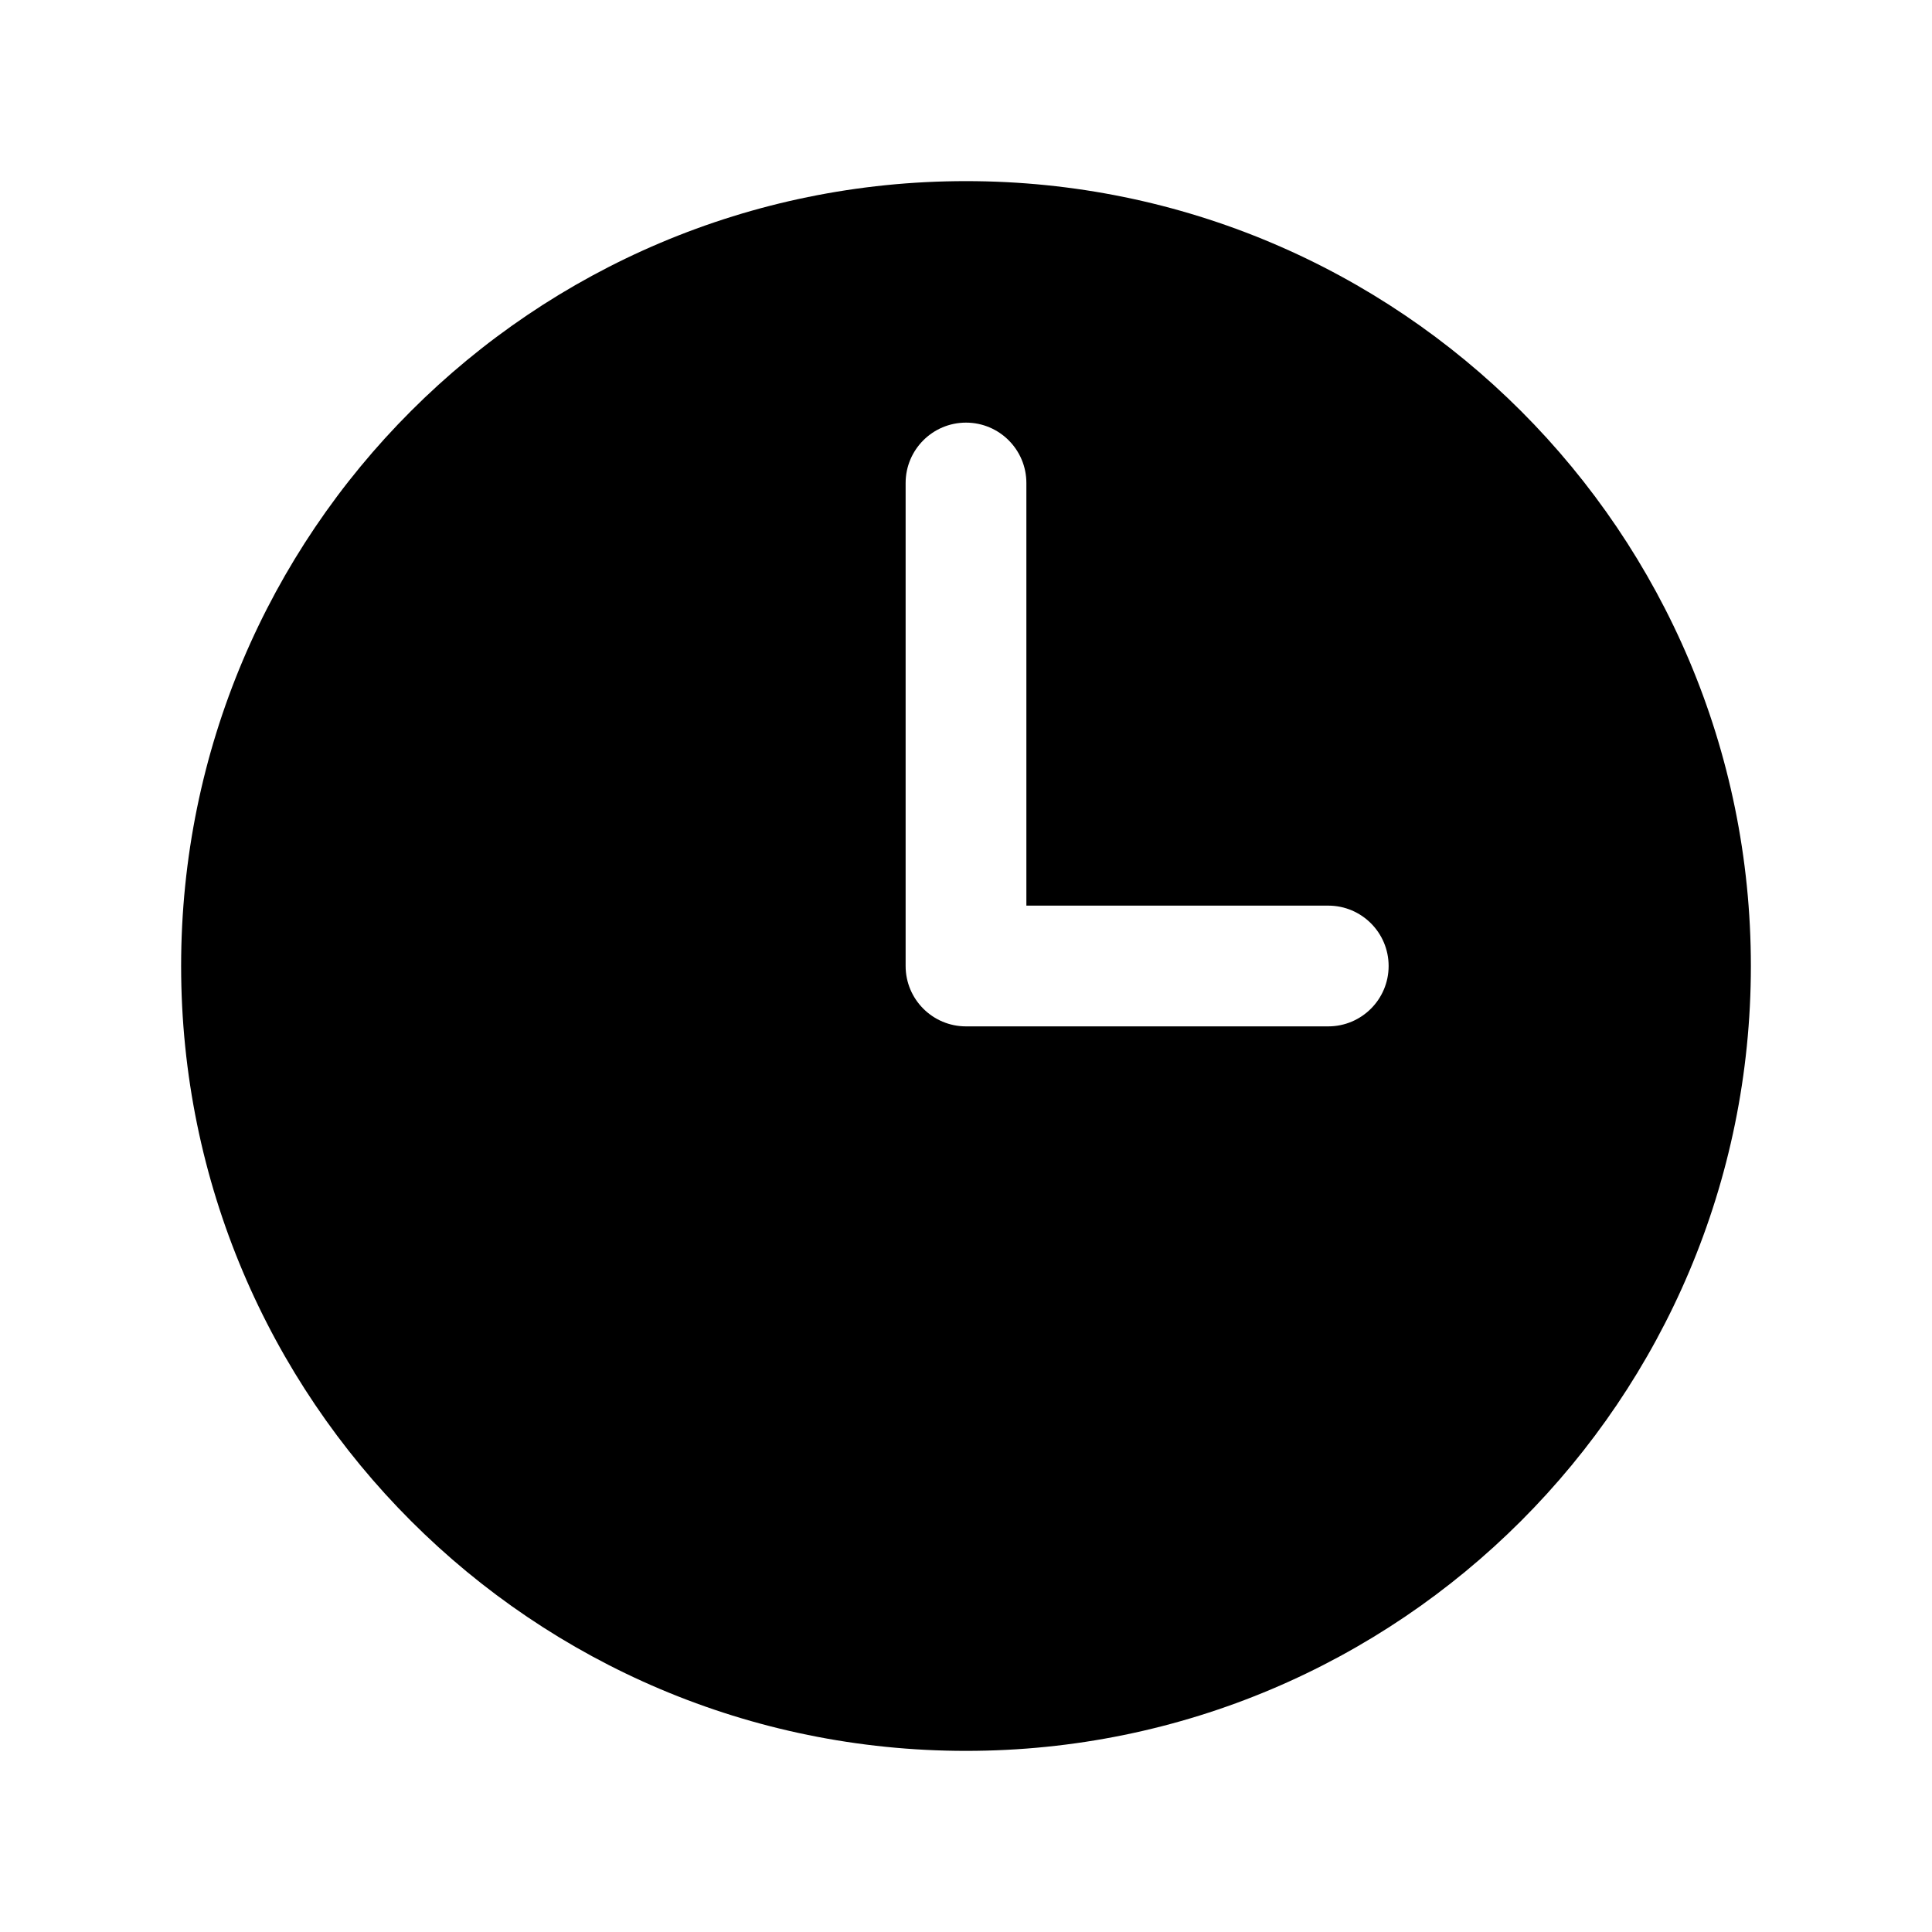 <svg xmlns="http://www.w3.org/2000/svg" xmlns:xlink="http://www.w3.org/1999/xlink" fill="none" version="1.1" width="24" height="24" viewBox="0 0 24 24"><defs><clipPath id="master_svg0_1421_5346"><rect x="0" y="0" width="24" height="24" rx="0"/></clipPath></defs><g clip-path="url(#master_svg0_1421_5346)"><g><path d="M12,2.25C6.615,2.25,2.25,6.615,2.25,12C2.25,17.385,6.615,21.75,12,21.75C17.385,21.75,21.75,17.385,21.75,12C21.75,6.615,17.385,2.25,12,2.25ZM12.75,6C12.75,5.586,12.414,5.25,12,5.25C11.586,5.25,11.25,5.586,11.25,6L11.25,12C11.25,12.414,11.586,12.75,12,12.75L16.5,12.75C16.914,12.75,17.25,12.414,17.25,12C17.25,11.586,16.914,11.25,16.5,11.25L12.75,11.25L12.75,6Z" fill-rule="evenodd" fill="#000000" fill-opacity="1"/></g></g></svg>